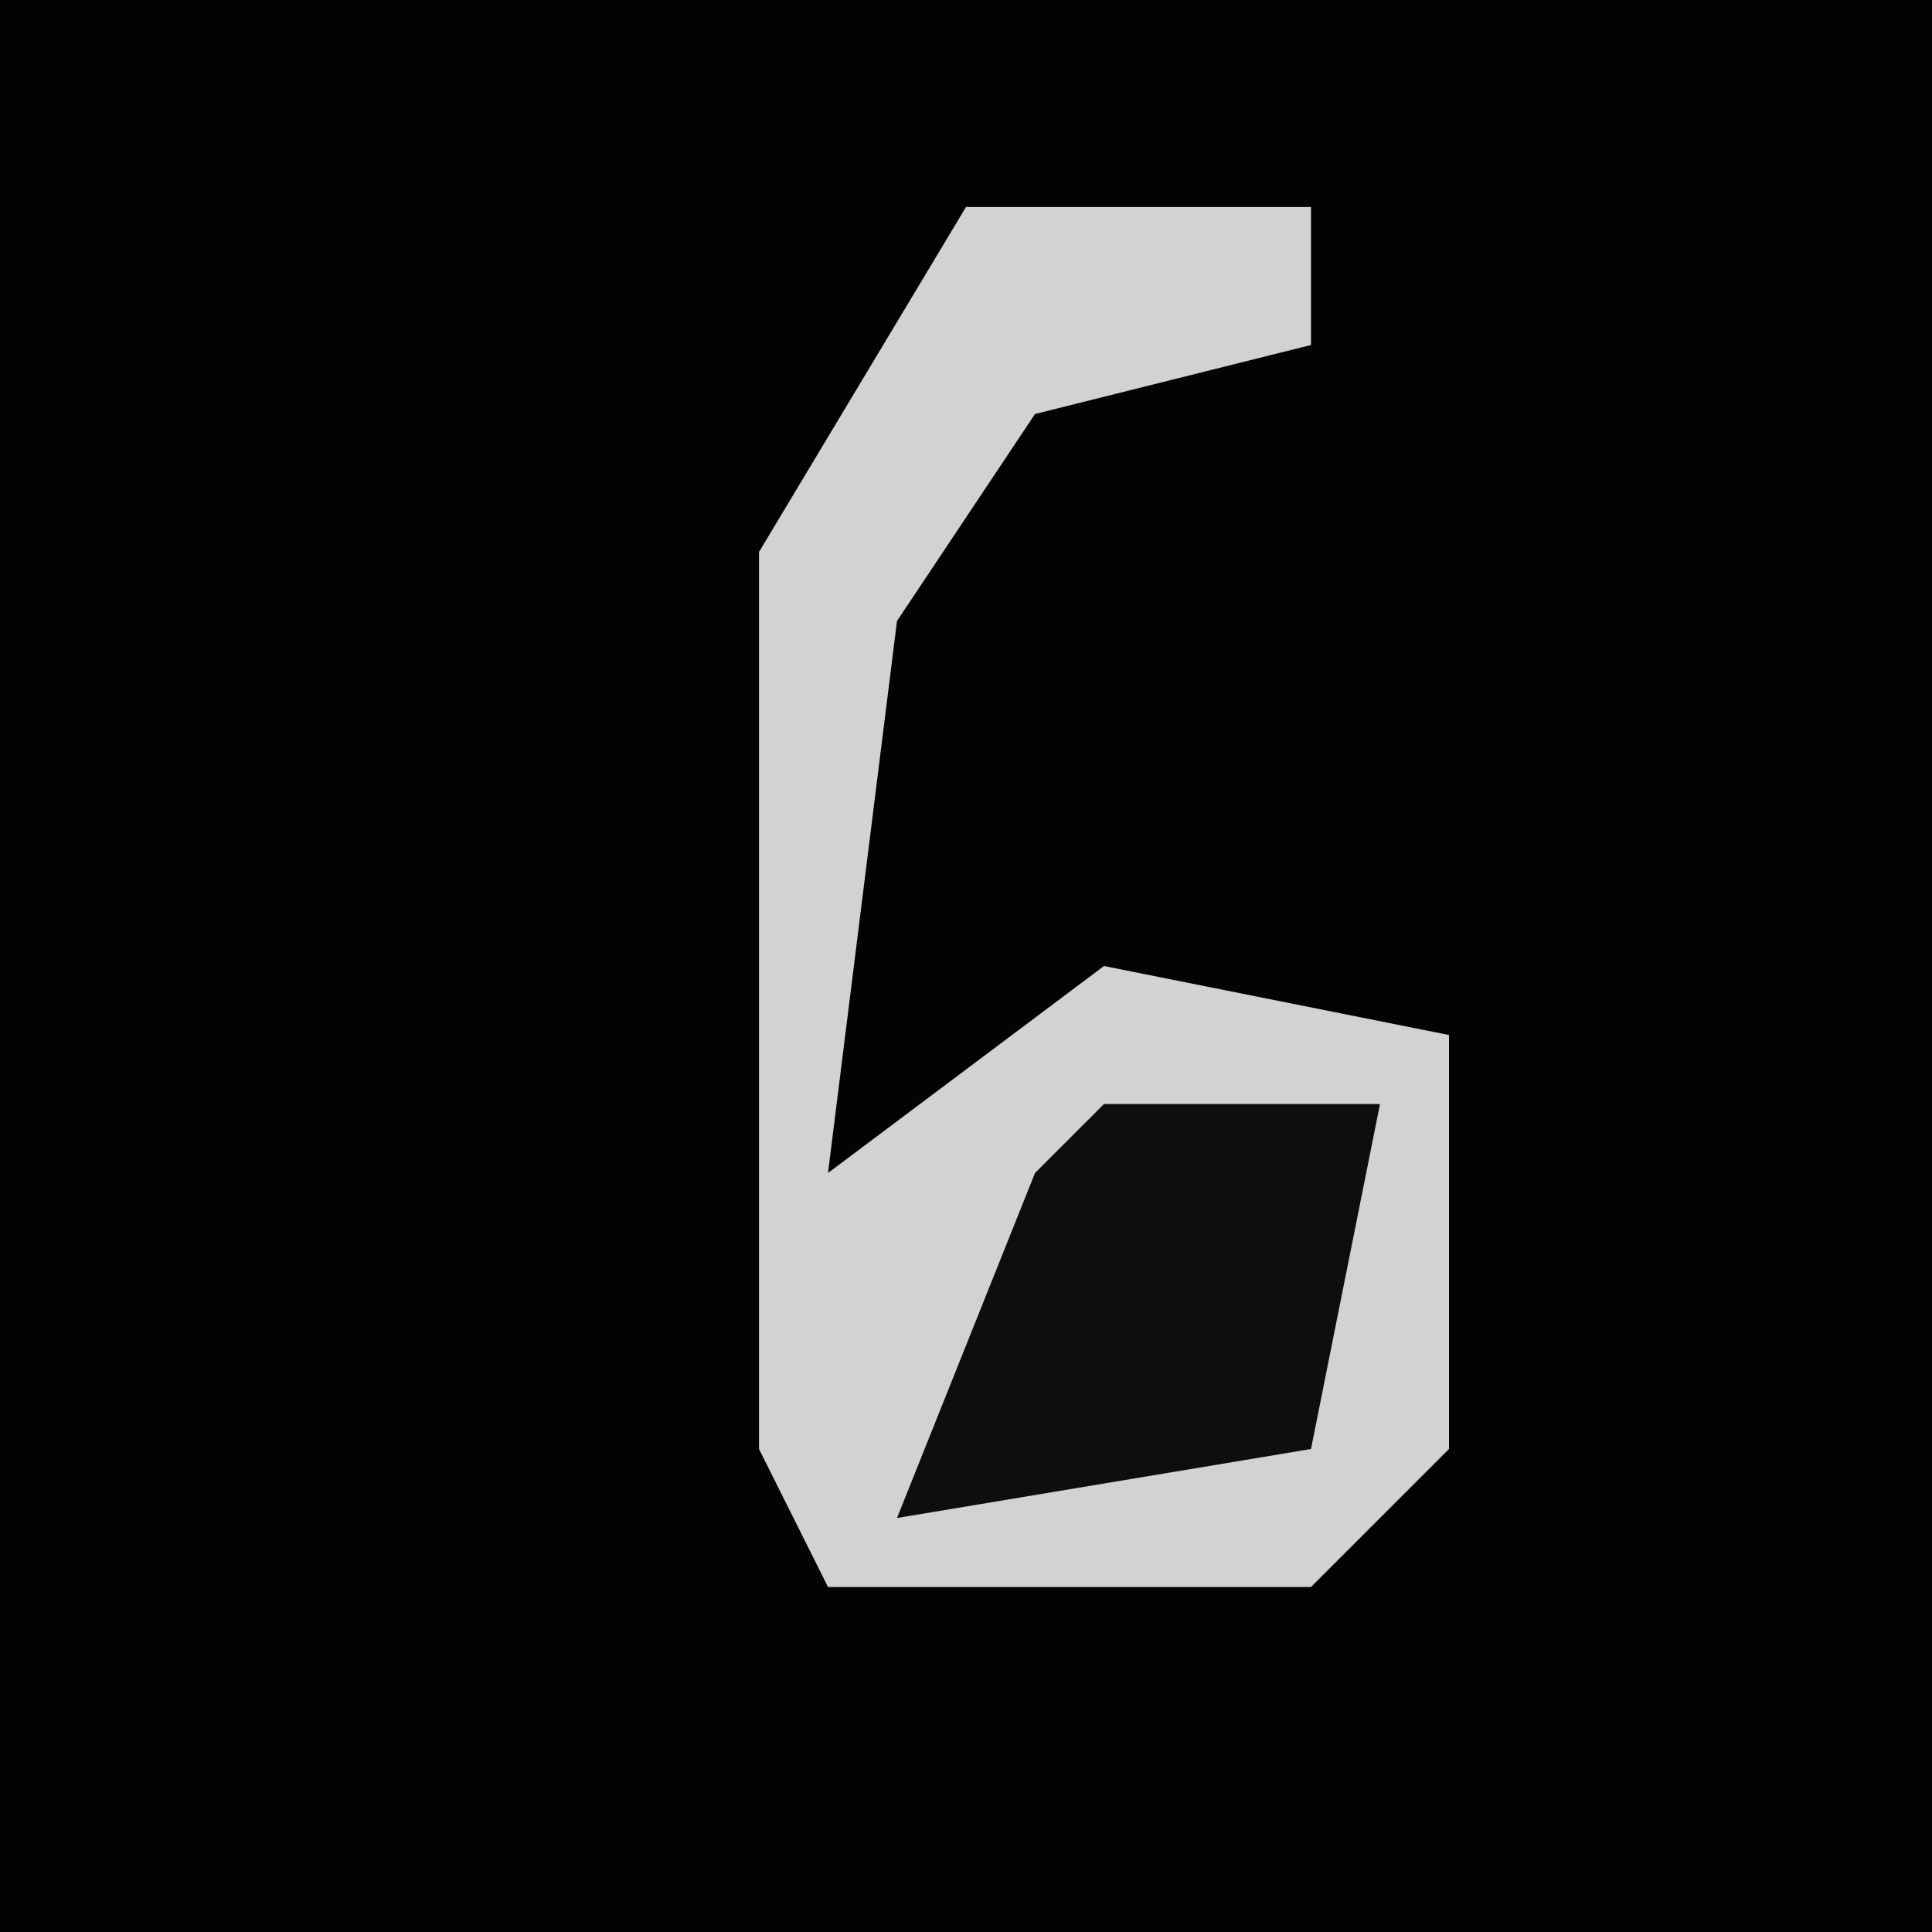 <?xml version="1.0" encoding="UTF-8"?>
<svg version="1.1" xmlns="http://www.w3.org/2000/svg" width="28" height="28">
<path d="M0,0 L28,0 L28,28 L0,28 Z " fill="#030303" transform="translate(0,0)"/>
<path d="M0,0 L5,0 L5,2 L1,3 L-1,6 L-2,14 L2,11 L7,12 L7,18 L5,20 L-2,20 L-3,18 L-3,5 Z " fill="#D2D2D2" transform="translate(14,3)"/>
<path d="M0,0 L4,0 L3,5 L-3,6 L-1,1 Z " fill="#0E0E0E" transform="translate(16,16)"/>
</svg>
